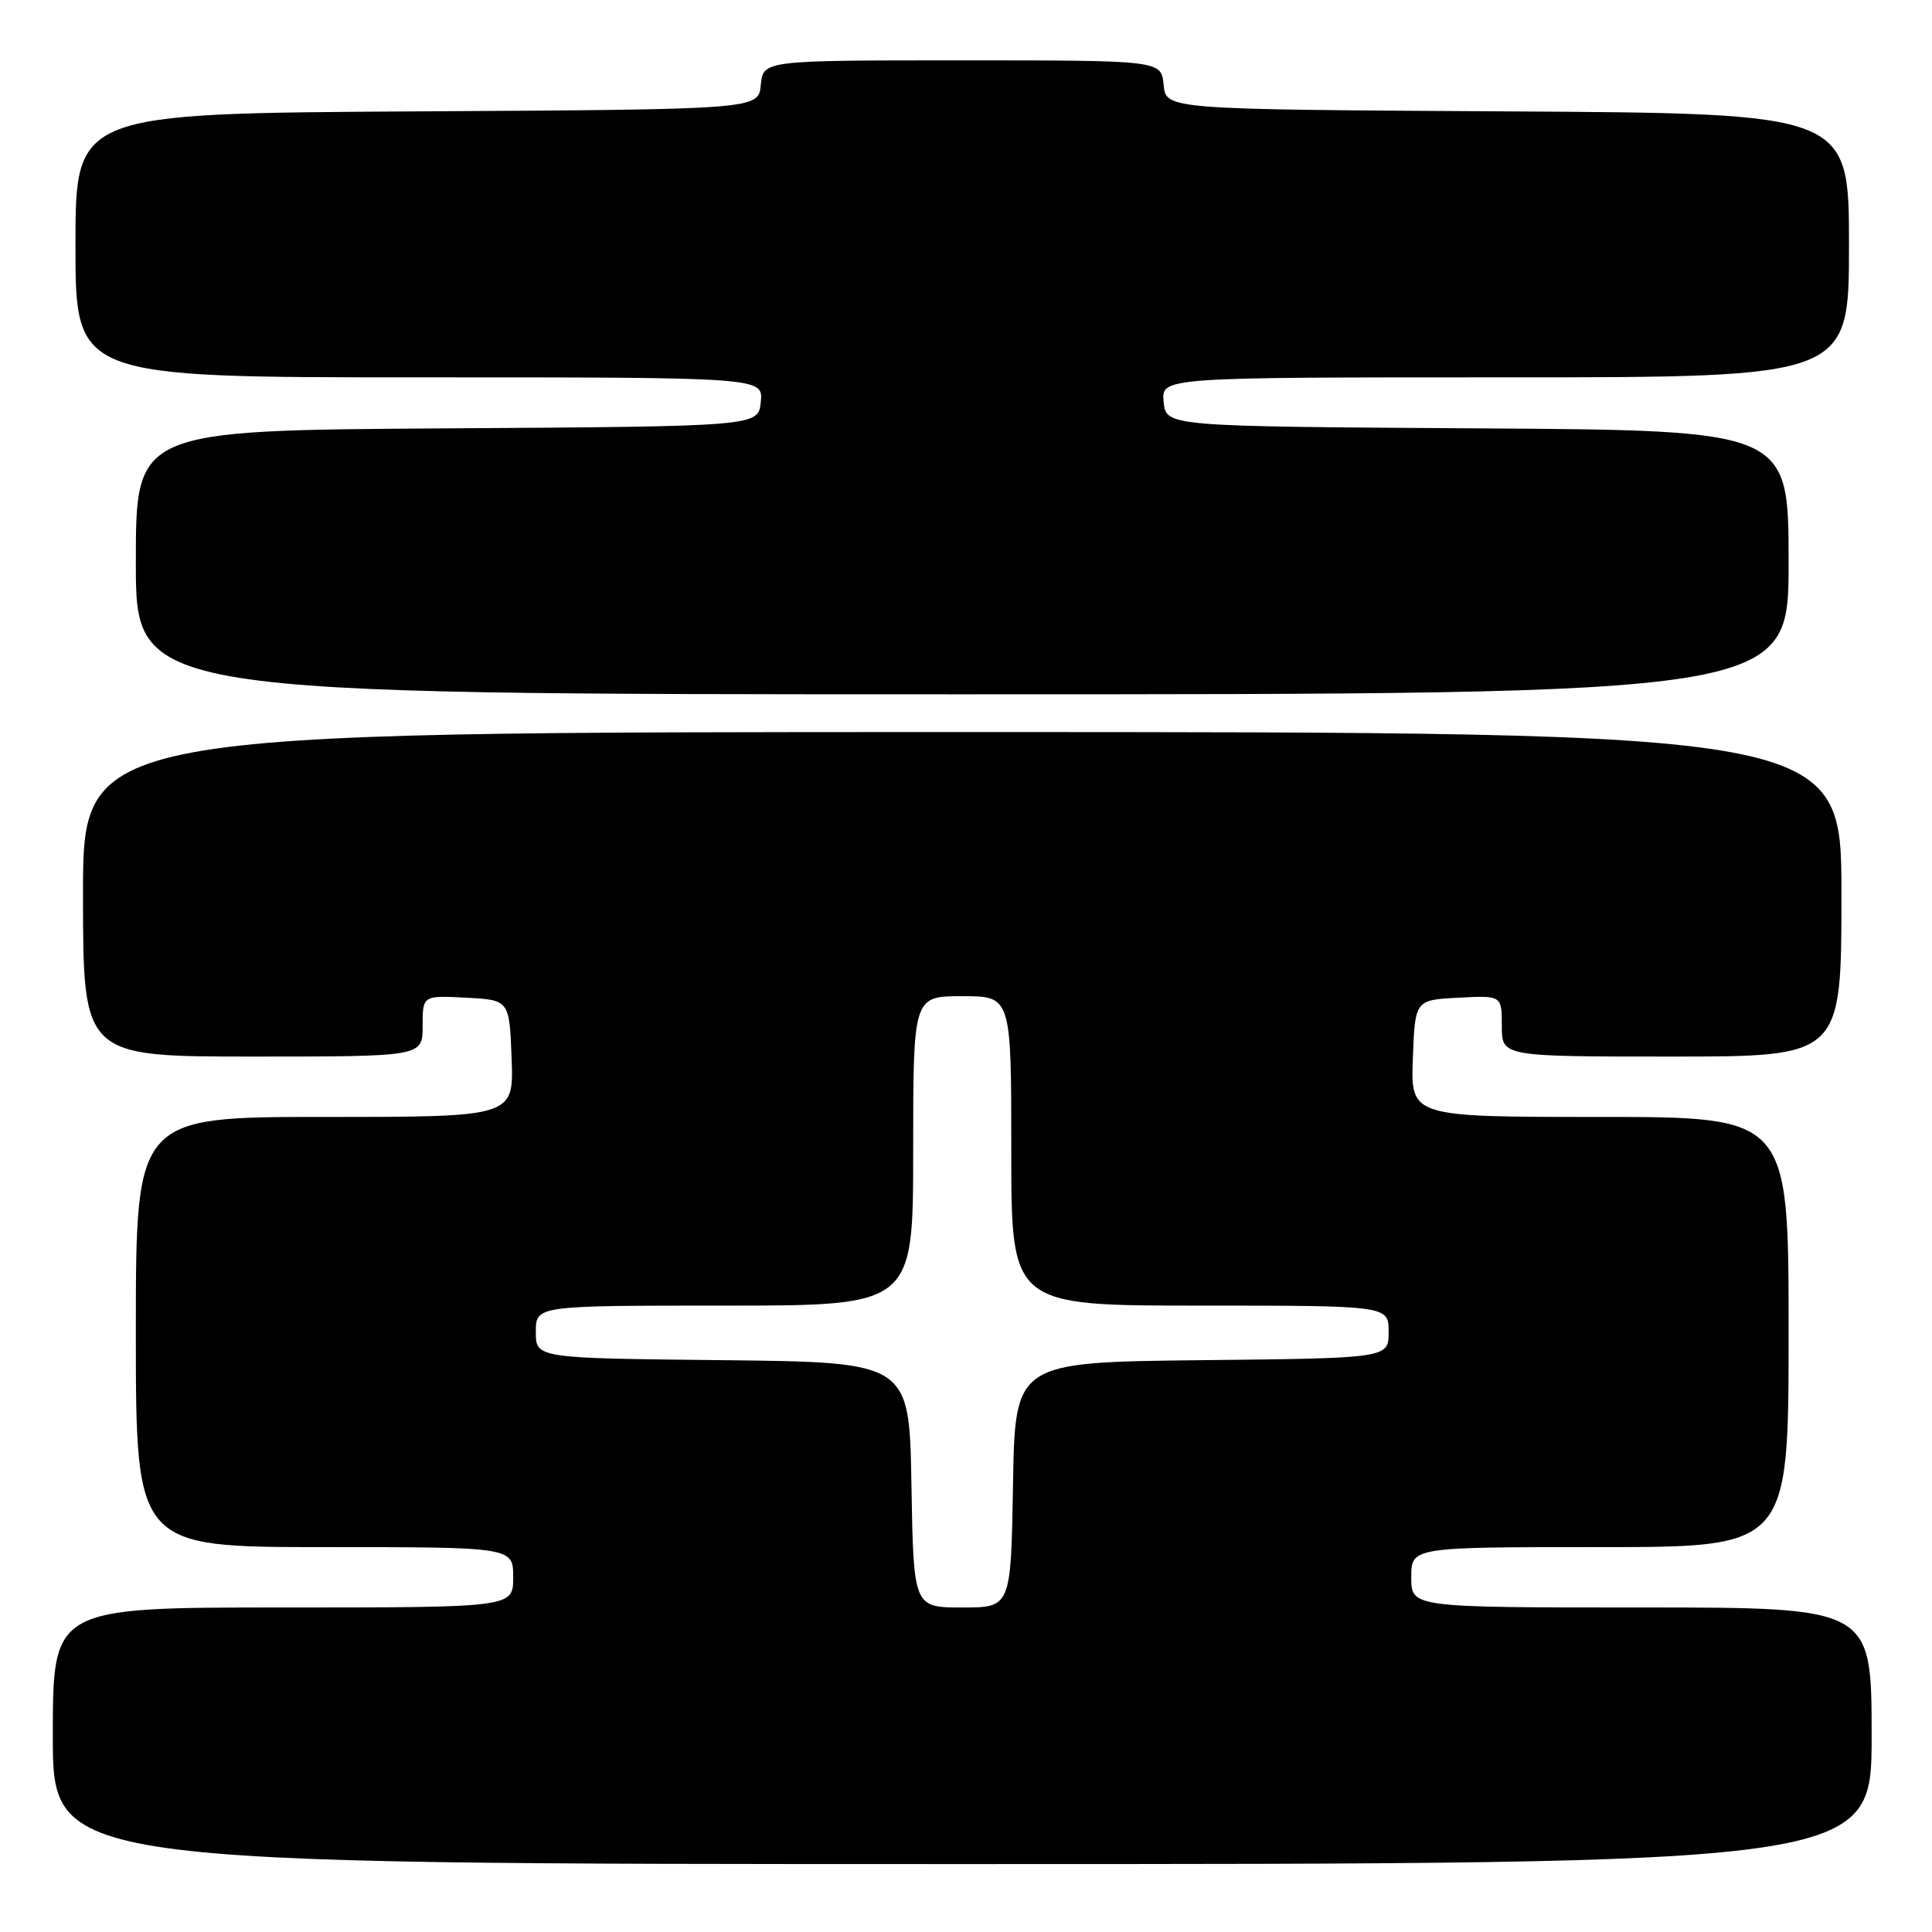 <?xml version="1.0" encoding="UTF-8" standalone="no"?>
<!DOCTYPE svg PUBLIC "-//W3C//DTD SVG 1.1//EN" "http://www.w3.org/Graphics/SVG/1.1/DTD/svg11.dtd" >
<svg xmlns="http://www.w3.org/2000/svg" xmlns:xlink="http://www.w3.org/1999/xlink" version="1.1" viewBox="0 0 256 256">
 <g >
 <path fill="currentColor"
d=" M 248.00 230.00 C 248.00 213.00 248.00 213.00 217.50 213.00 C 187.00 213.00 187.00 213.00 187.00 209.00 C 187.00 205.00 187.00 205.00 212.00 205.00 C 237.00 205.00 237.00 205.00 237.00 176.50 C 237.00 148.00 237.00 148.00 211.96 148.00 C 186.92 148.00 186.92 148.00 187.21 140.25 C 187.50 132.50 187.50 132.50 193.25 132.20 C 199.00 131.90 199.00 131.90 199.00 135.95 C 199.00 140.00 199.00 140.00 221.50 140.00 C 244.00 140.00 244.00 140.00 244.00 118.50 C 244.00 97.00 244.00 97.00 127.50 97.00 C 11.00 97.00 11.00 97.00 11.00 118.50 C 11.00 140.00 11.00 140.00 33.50 140.00 C 56.00 140.00 56.00 140.00 56.00 135.95 C 56.00 131.90 56.00 131.90 61.75 132.20 C 67.50 132.50 67.50 132.50 67.79 140.25 C 68.08 148.00 68.08 148.00 43.04 148.00 C 18.00 148.00 18.00 148.00 18.00 176.50 C 18.00 205.00 18.00 205.00 43.00 205.00 C 68.00 205.00 68.00 205.00 68.00 209.00 C 68.00 213.00 68.00 213.00 37.50 213.00 C 7.00 213.00 7.00 213.00 7.00 230.00 C 7.00 247.00 7.00 247.00 127.50 247.00 C 248.00 247.00 248.00 247.00 248.00 230.00 Z  M 237.00 74.51 C 237.00 57.02 237.00 57.02 195.75 56.76 C 154.50 56.50 154.50 56.50 154.19 53.25 C 153.87 50.00 153.87 50.00 199.44 50.00 C 245.00 50.00 245.00 50.00 245.00 32.51 C 245.00 15.02 245.00 15.02 199.75 14.76 C 154.50 14.50 154.50 14.50 154.19 11.25 C 153.87 8.00 153.87 8.00 127.50 8.00 C 101.13 8.00 101.13 8.00 100.81 11.25 C 100.50 14.50 100.50 14.50 55.25 14.76 C 10.00 15.02 10.00 15.02 10.00 32.51 C 10.00 50.00 10.00 50.00 55.56 50.00 C 101.13 50.00 101.13 50.00 100.81 53.25 C 100.50 56.50 100.50 56.50 59.25 56.76 C 18.00 57.02 18.00 57.02 18.00 74.51 C 18.00 92.00 18.00 92.00 127.50 92.00 C 237.00 92.00 237.00 92.00 237.00 74.51 Z  M 120.77 196.75 C 120.50 180.50 120.50 180.50 95.75 180.23 C 71.00 179.97 71.00 179.97 71.00 176.48 C 71.00 173.00 71.00 173.00 96.00 173.00 C 121.00 173.00 121.00 173.00 121.00 152.50 C 121.00 132.00 121.00 132.00 127.50 132.00 C 134.00 132.00 134.00 132.00 134.00 152.50 C 134.00 173.00 134.00 173.00 159.00 173.00 C 184.00 173.00 184.00 173.00 184.00 176.48 C 184.00 179.97 184.00 179.97 159.25 180.23 C 134.50 180.50 134.50 180.50 134.23 196.75 C 133.95 213.00 133.95 213.00 127.50 213.00 C 121.05 213.00 121.05 213.00 120.77 196.75 Z "/>
</g>
</svg>